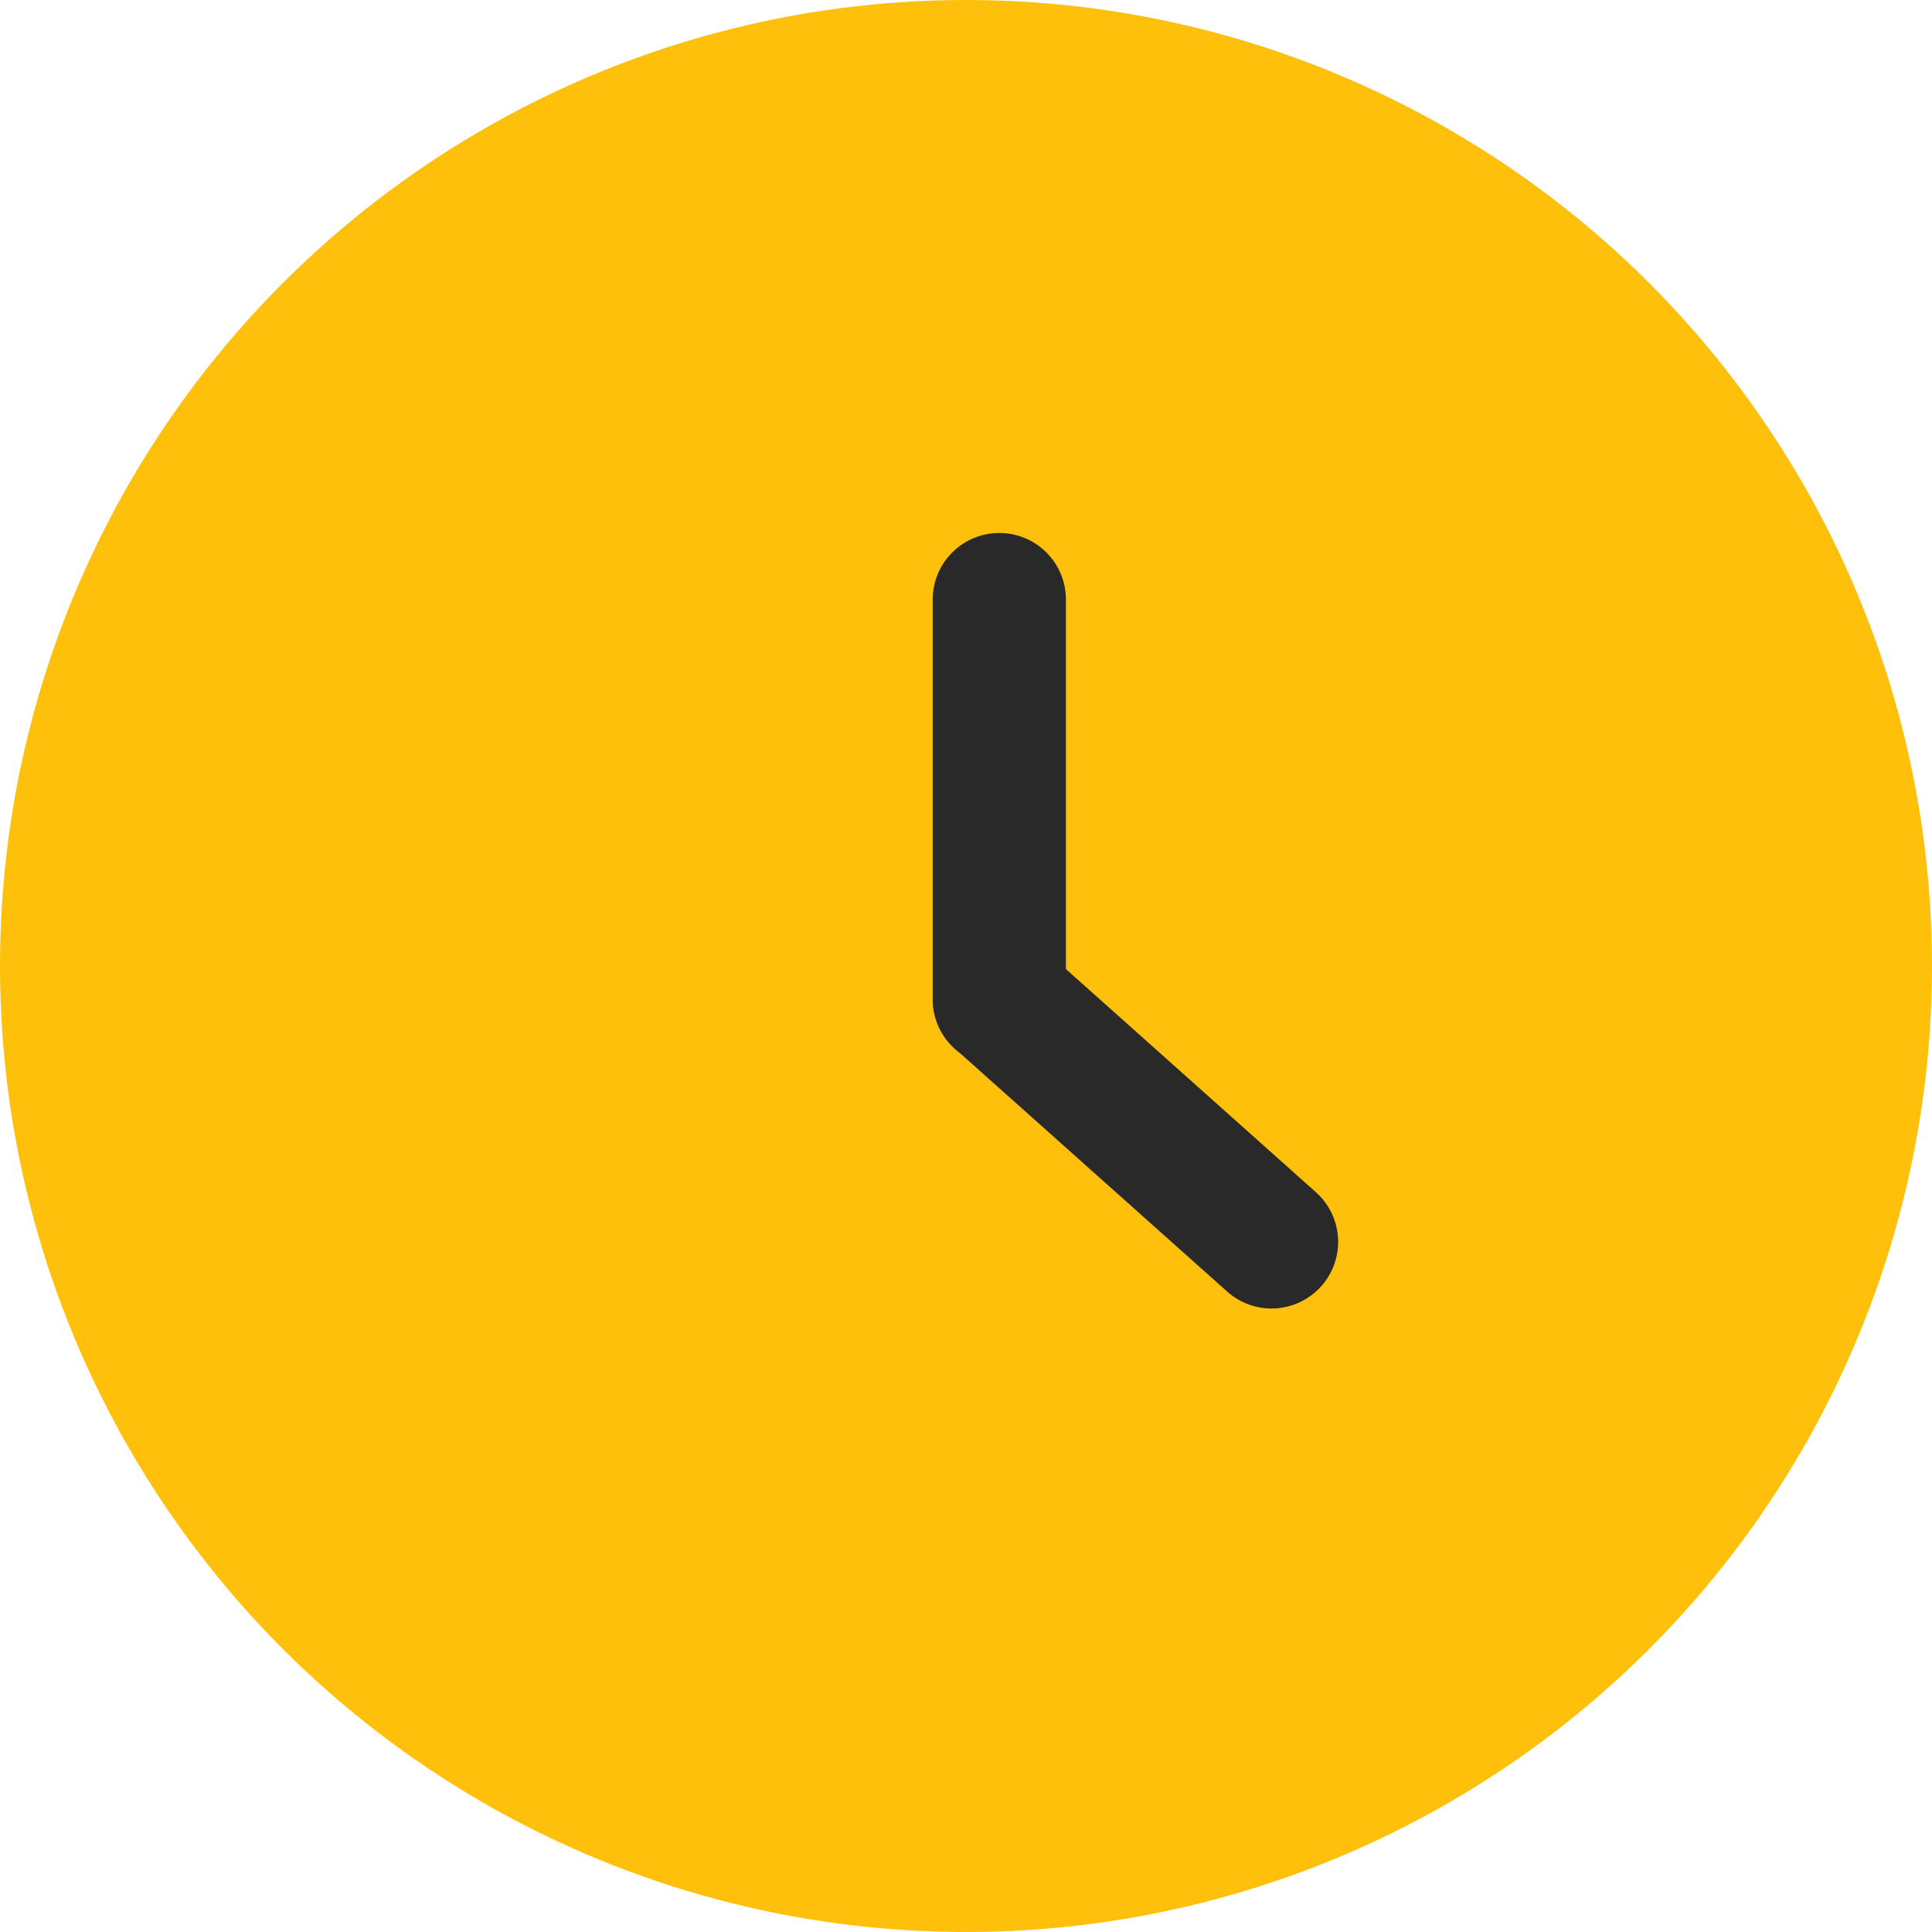 <svg width="29" height="29" viewBox="0 0 29 29" fill="none" xmlns="http://www.w3.org/2000/svg">
<g id="Group 3113">
<circle id="Ellipse 91" cx="14.5" cy="14.5" r="14.5" fill="#FFC00B"/>
<path id="Line 85" d="M15 9V15" stroke="#292929" stroke-width="2" stroke-linecap="round"/>
<path id="Line 86" d="M19.086 18.641L15.002 14.996" stroke="#292929" stroke-width="2" stroke-linecap="round"/>
</g>
</svg>
